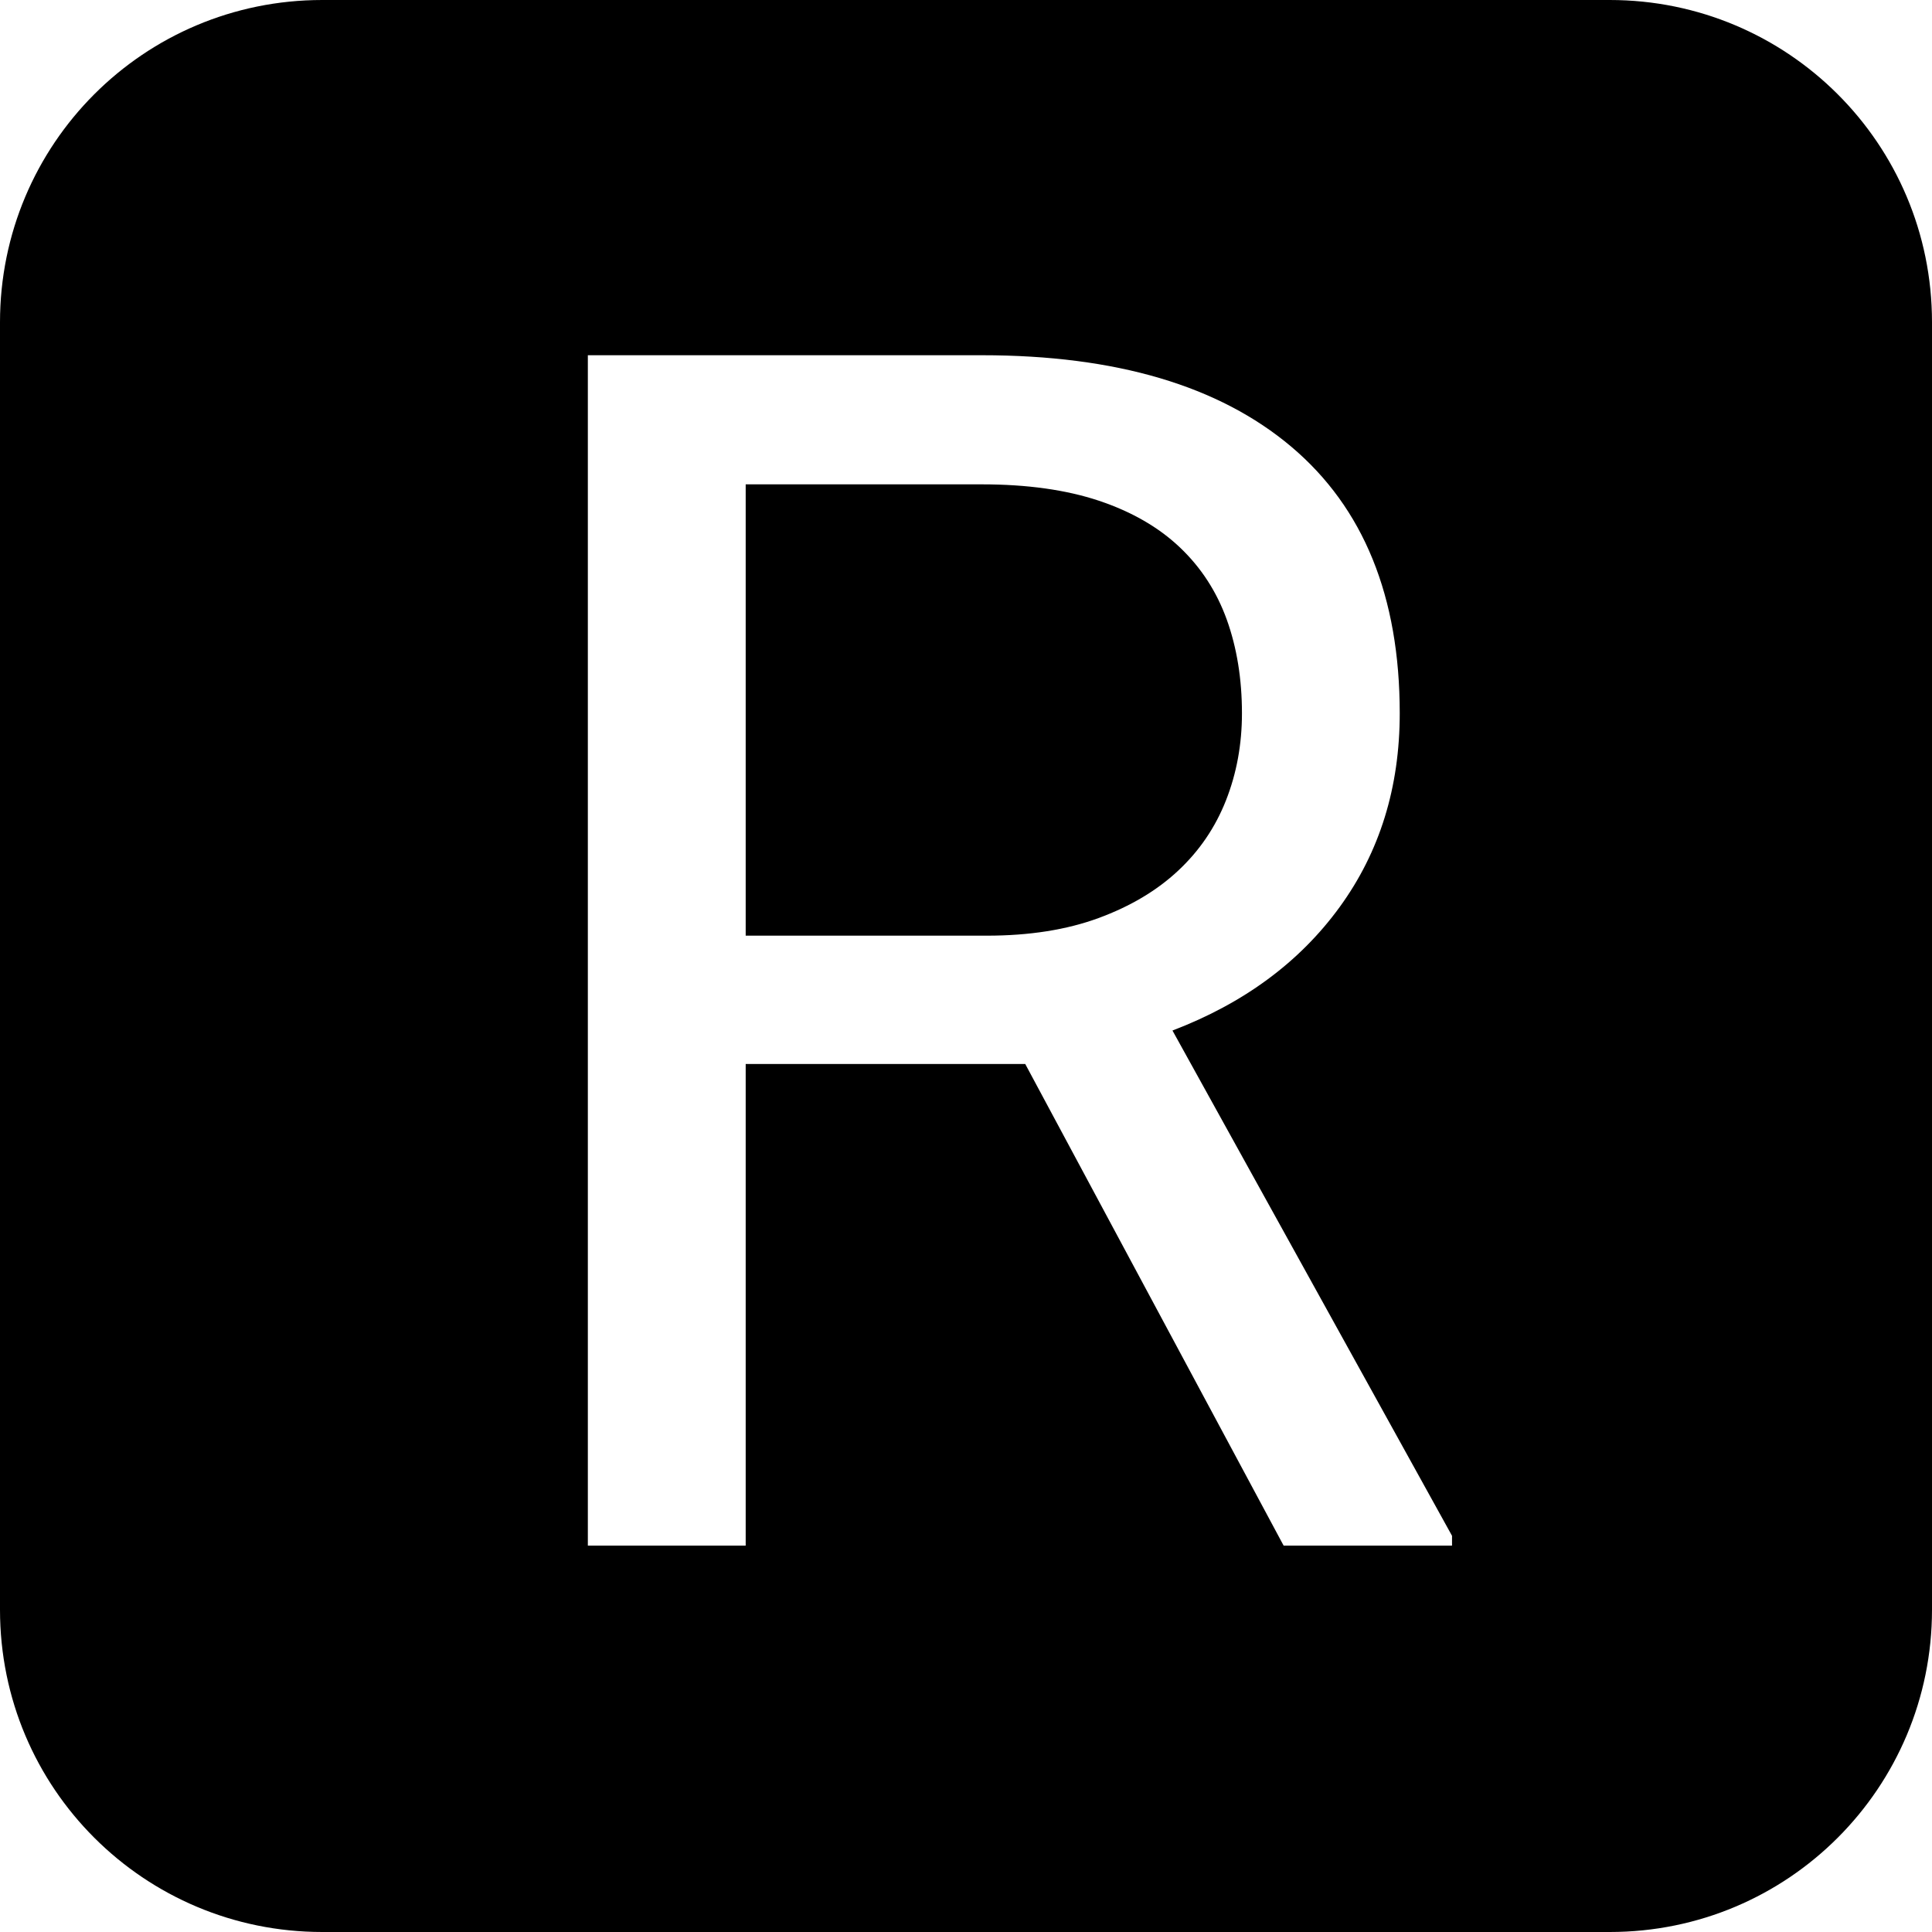<?xml version="1.0" encoding="UTF-8" standalone="no"?>
<svg width="30px" height="30px" viewBox="0 0 30 30" version="1.1" xmlns="http://www.w3.org/2000/svg" xmlns:xlink="http://www.w3.org/1999/xlink">
    <!-- Generator: Sketch 39.1 (31720) - http://www.bohemiancoding.com/sketch -->
    <title>R</title>
    <desc>Created with Sketch.</desc>
    <defs></defs>
    <g id="Page-1" stroke="none" stroke-width="1" fill="none" fill-rule="evenodd">
        <g id="R" fill="#000000">
            <path d="M0,5.004 C0,2.241 2.23,0 5.004,0 L24.996,0 C27.759,0 30,2.23 30,5.004 L30,24.996 C30,27.759 27.77,30 24.996,30 L5.004,30 C2.241,30 0,27.77 0,24.996 L0,5.004 Z M15.92,16.522 L11.579,16.522 L11.579,24 L9.128,24 L9.128,5.516 L15.248,5.516 C17.33,5.516 18.931,5.99 20.053,6.938 C21.174,7.885 21.735,9.265 21.735,11.076 C21.735,12.227 21.424,13.23 20.802,14.085 C20.18,14.94 19.314,15.579 18.206,16.002 L22.547,23.848 L22.547,24 L19.932,24 L15.92,16.522 Z M11.579,14.529 L15.324,14.529 C15.984,14.529 16.562,14.438 17.057,14.256 C17.552,14.074 17.964,13.829 18.294,13.52 C18.625,13.211 18.872,12.847 19.037,12.428 C19.202,12.009 19.285,11.559 19.285,11.076 C19.285,10.543 19.206,10.058 19.05,9.623 C18.893,9.187 18.65,8.812 18.32,8.499 C17.99,8.186 17.571,7.945 17.063,7.775 C16.555,7.606 15.95,7.521 15.248,7.521 L11.579,7.521 L11.579,14.529 Z" id="Combined-Shape"></path>
        </g>
    </g>
</svg>